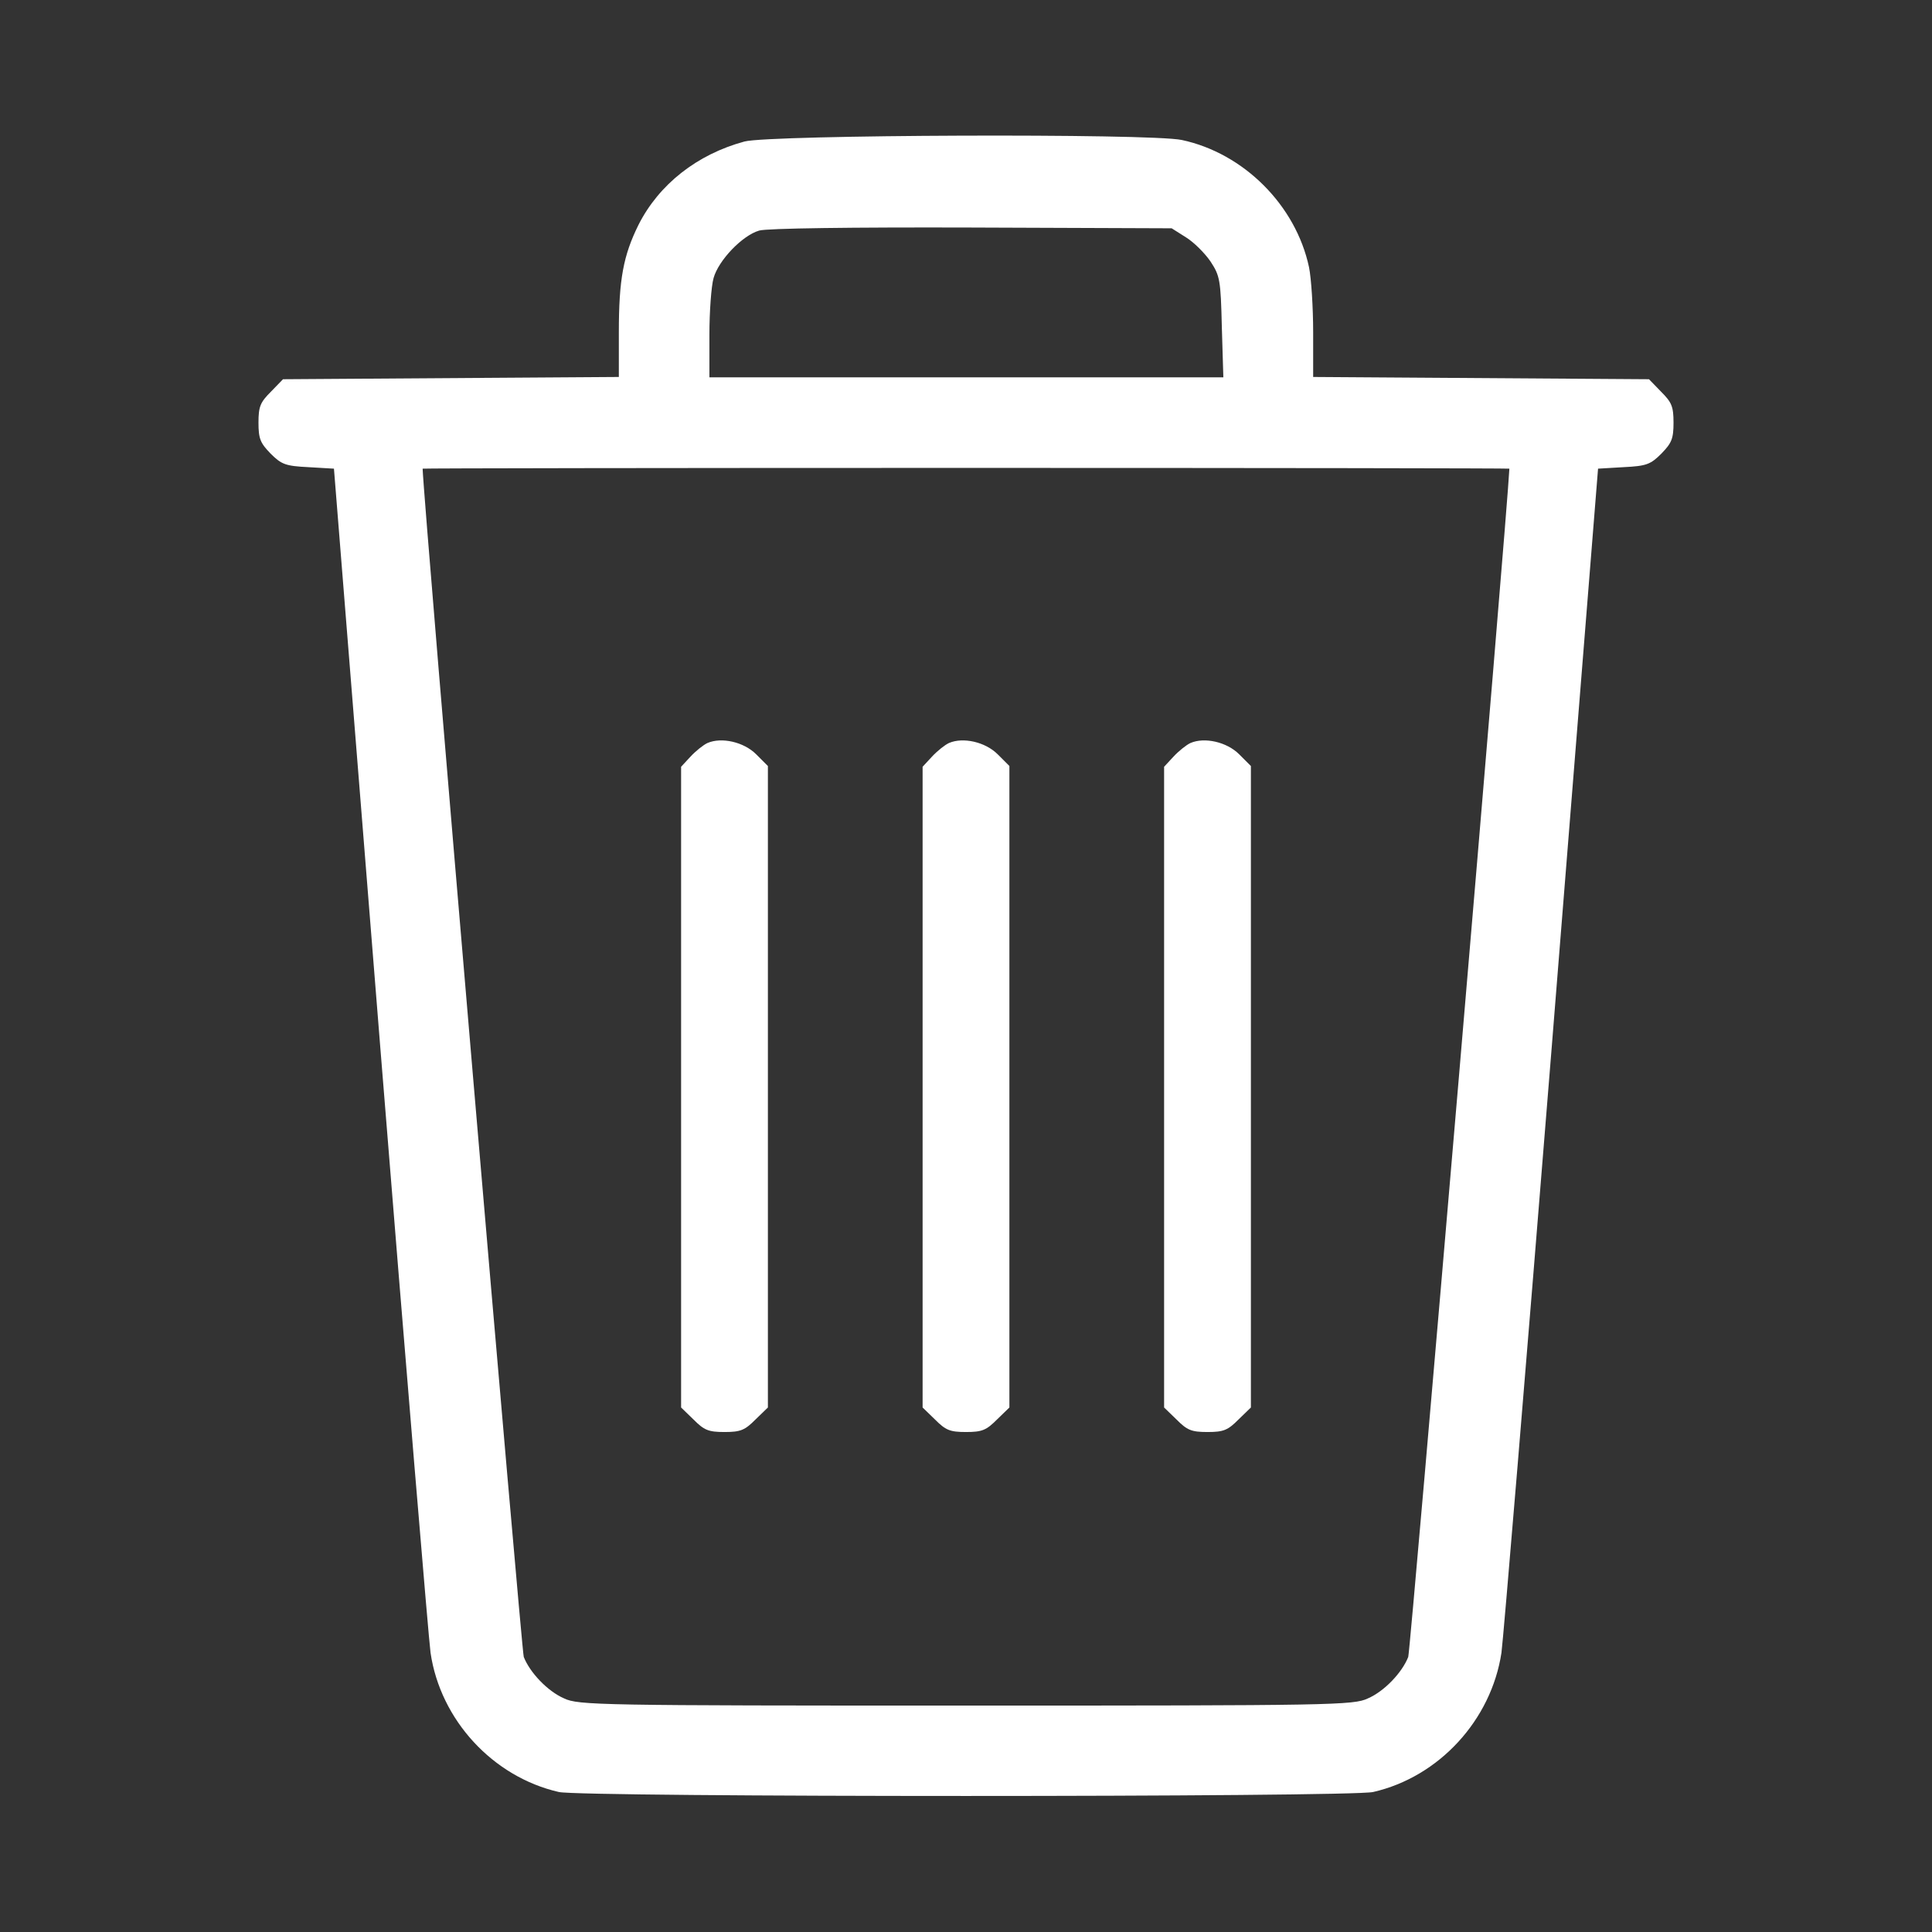 <?xml version="1.0" standalone="no"?>
<!DOCTYPE svg PUBLIC "-//W3C//DTD SVG 20010904//EN"
 "http://www.w3.org/TR/2001/REC-SVG-20010904/DTD/svg10.dtd">
<svg version="1.0" xmlns="http://www.w3.org/2000/svg"
 width="512pt" height="512pt" viewBox="0 0 512 512"
 preserveAspectRatio="xMidYMid meet">

<rect x="0" y="0" width="512" height="512" fill="#333333" stroke="none"/>

<g transform="translate(0,512) scale(0.1,-0.1)"
fill="#ffffff" stroke="none">
<path d="M1973 4745 c-126 -34 -227 -114 -281 -221 -40 -81 -52 -144 -52 -284
l0 -119 -445 -3 -445 -3 -32 -33 c-28 -28 -33 -39 -33 -82 0 -43 5 -54 32 -82
29 -29 40 -33 100 -36 l68 -4 123 -1536 c68 -846 128 -1566 133 -1602 26 -178
165 -329 340 -369 60 -14 2098 -14 2158 0 175 40 313 191 340 369 5 36 65 756
133 1602 l123 1536 68 4 c60 3 71 7 100 36 27 28 32 39 32 82 0 43 -5 54 -33
82 l-32 33 -445 3 -445 3 0 119 c0 65 -5 143 -11 172 -35 164 -173 302 -337
337 -84 18 -1091 14 -1159 -4z m1170 -254 c21 -13 50 -42 65 -64 25 -38 27
-49 30 -174 l4 -133 -681 0 -681 0 0 113 c0 61 5 129 11 150 13 47 76 113 121
126 20 6 246 9 563 8 l530 -2 38 -24z m857 -613 c-5 -114 -262 -3131 -268
-3149 -16 -41 -63 -91 -107 -110 -38 -18 -92 -19 -1065 -19 -973 0 -1027 1
-1065 19 -44 19 -91 69 -107 110 -6 18 -265 3054 -268 3149 0 1 648 2 1440 2
792 0 1440 -1 1440 -2z"/>
<path d="M1875 3151 c-11 -5 -31 -21 -45 -36 l-25 -27 0 -849 0 -849 33 -32
c28 -28 39 -33 82 -33 43 0 54 5 82 33 l33 32 0 850 0 850 -31 31 c-33 33 -92
46 -129 30z"/>
<path d="M2515 3151 c-11 -5 -31 -21 -45 -36 l-25 -27 0 -849 0 -849 33 -32
c28 -28 39 -33 82 -33 43 0 54 5 82 33 l33 32 0 850 0 850 -31 31 c-33 33 -92
46 -129 30z"/>
<path d="M3155 3151 c-11 -5 -31 -21 -45 -36 l-25 -27 0 -849 0 -849 33 -32
c28 -28 39 -33 82 -33 43 0 54 5 82 33 l33 32 0 850 0 850 -31 31 c-33 33 -92
46 -129 30z"/>
</g>
</svg>
